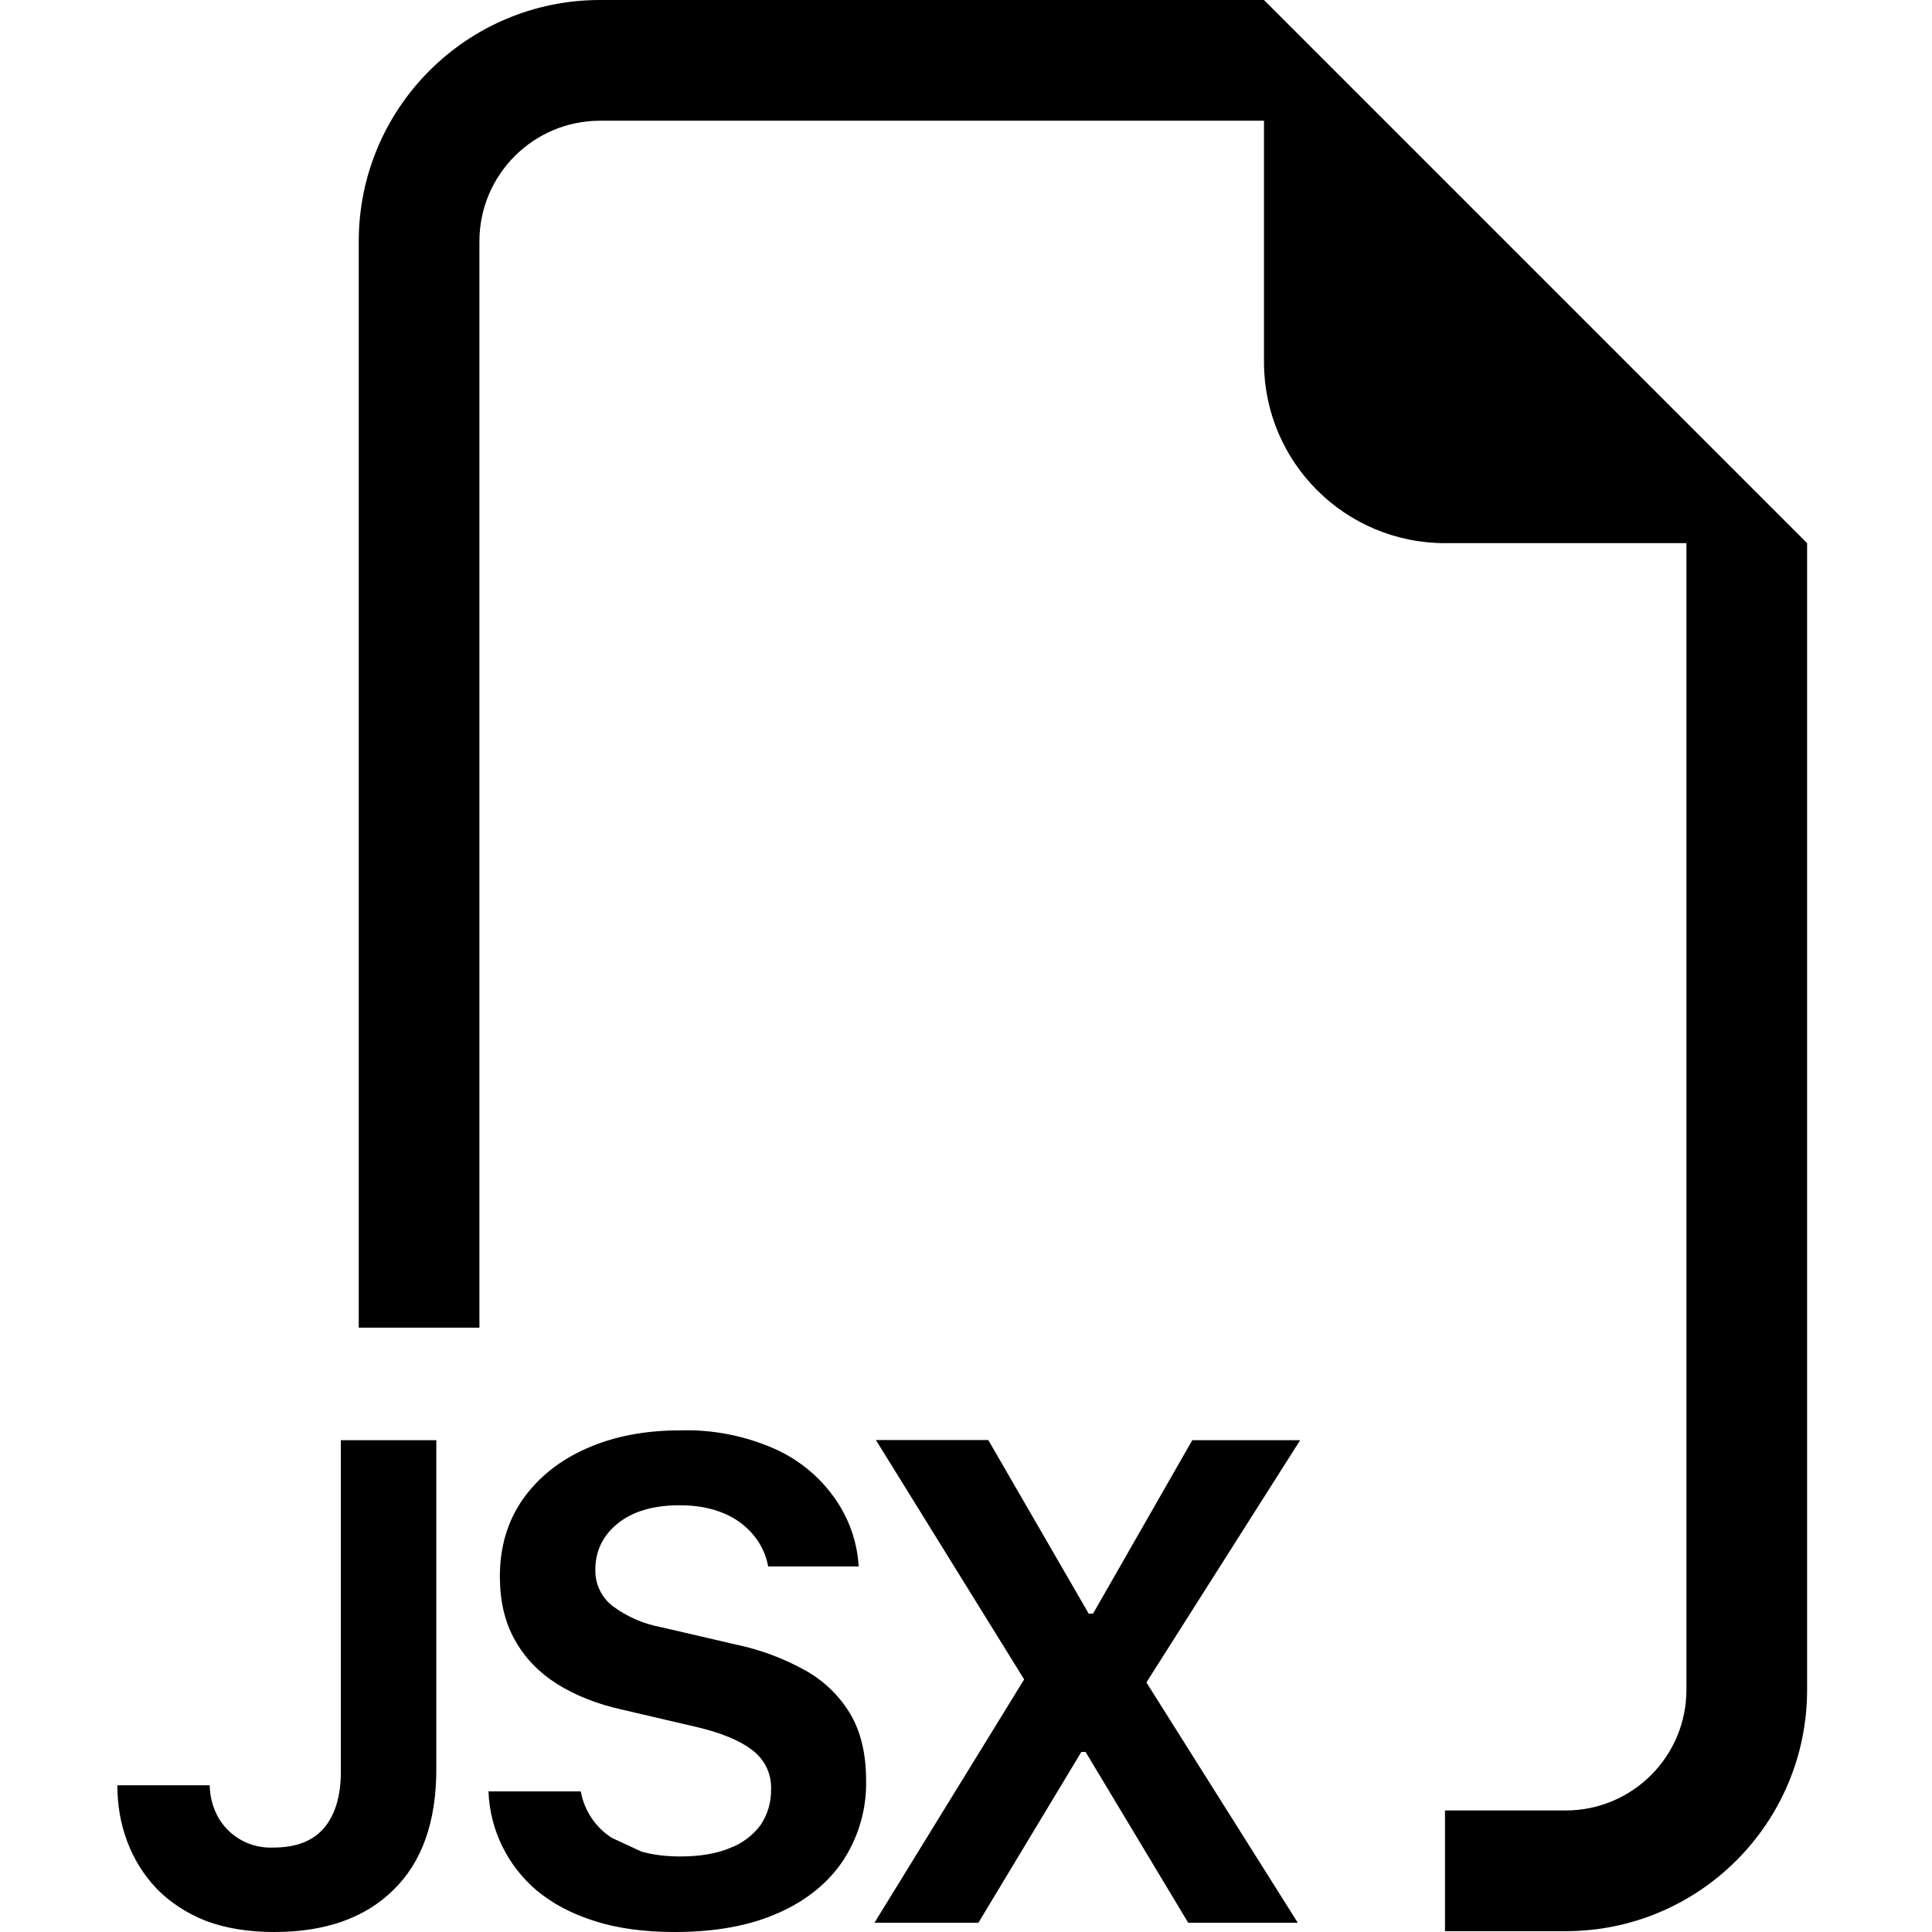 <?xml version="1.0" encoding="utf-8"?>
<!-- Generator: Adobe Illustrator 27.5.0, SVG Export Plug-In . SVG Version: 6.00 Build 0)  -->
<svg version="1.1" id="Layer_1" xmlns="http://www.w3.org/2000/svg" xmlns:xlink="http://www.w3.org/1999/xlink" x="0px" y="0px"
	 viewBox="0 0 512 512" style="enable-background:new 0 0 512 512;" xml:space="preserve">
<style type="text/css">
	.st0{fill-rule:evenodd;clip-rule:evenodd;}
</style>
<g>
	<path class="st0" d="M478.9,143.94v303.87c0,35.33-28.64,63.97-63.97,63.97h-31.99v-31.99h31.99c17.67,0,31.99-14.32,31.99-31.99
		V143.94h-63.97c-26.5,0-47.98-21.48-47.98-47.98V31.99H159.04c-17.67,0-31.99,14.32-31.99,31.99v287.87H95.07V63.98
		C95.07,28.64,123.71,0,159.04,0h175.92L478.9,143.94z M129.45,474.71c0.37,10.19,5.03,19.75,12.83,26.32
		c4.16,3.45,9.21,6.14,15.29,8.06c6.08,1.95,13.15,2.91,21.27,2.91c10.81,0,19.96-1.7,27.44-5.05c7.58-3.36,13.31-8.06,17.27-14.07
		c4.03-6.24,6.12-13.55,5.98-20.98c0-7.16-1.44-13.11-4.32-17.91c-2.93-4.79-7.06-8.73-11.99-11.42
		c-5.66-3.13-11.75-5.39-18.07-6.72l-19.86-4.61c-4.69-0.86-9.13-2.78-12.95-5.63c-2.95-2.29-4.64-5.83-4.57-9.56
		c0-4.99,1.95-9.08,5.89-12.28c4-3.23,9.47-4.86,16.41-4.86c4.57,0,8.51,0.74,11.83,2.18c3.05,1.25,5.74,3.24,7.84,5.79
		c1.97,2.37,3.29,5.22,3.84,8.25h23.99c-0.39-6.51-2.59-12.78-6.37-18.1c-4.04-5.74-9.57-10.27-15.99-13.11
		c-7.85-3.45-16.38-5.11-24.95-4.86c-9.37,0-17.66,1.6-24.82,4.8c-7.2,3.17-12.79,7.68-16.89,13.47
		c-4.06,5.82-6.08,12.63-6.08,20.44c0,6.43,1.28,12.03,3.93,16.76c2.62,4.77,6.37,8.64,11.23,11.74c4.89,3.04,10.62,5.34,17.27,6.81
		l19.77,4.61c6.62,1.57,11.51,3.61,14.78,6.17c3.25,2.46,5.08,6.36,4.89,10.43c0.05,3.3-0.9,6.53-2.72,9.28
		c-2.06,2.81-4.89,4.95-8.16,6.17c-3.55,1.5-7.96,2.24-13.21,2.24c-3.74,0-7.16-0.42-10.24-1.28l-7.93-3.68
		c-4.3-2.79-7.26-7.23-8.16-12.28H129.45z M31.1,473.11c0,5.28,0.86,10.24,2.62,14.91c1.76,4.7,4.35,8.86,7.77,12.47
		c3.52,3.61,7.84,6.46,13.02,8.54c5.25,1.98,11.32,2.97,18.2,2.97c13.43,0,23.93-3.68,31.47-11.07
		c7.61-7.36,11.45-18.07,11.45-32.11v-87.16h-25.3v87.8c0,6.43-1.47,11.42-4.41,14.91c-2.94,3.52-7.45,5.25-13.5,5.25
		c-5.93,0.28-11.52-2.75-14.52-7.87c-1.48-2.64-2.28-5.61-2.33-8.64L31.1,473.11z M316,381.66h28.56l-40.75,64.2l40.11,63.68h-29.04
		l-27.19-45.26h-1.12l-27.28,45.26h-27.54l39.66-64.48l-39.28-63.43h29.78l26.61,46h1.15l26.32-46V381.66z"/>
</g>
</svg>
